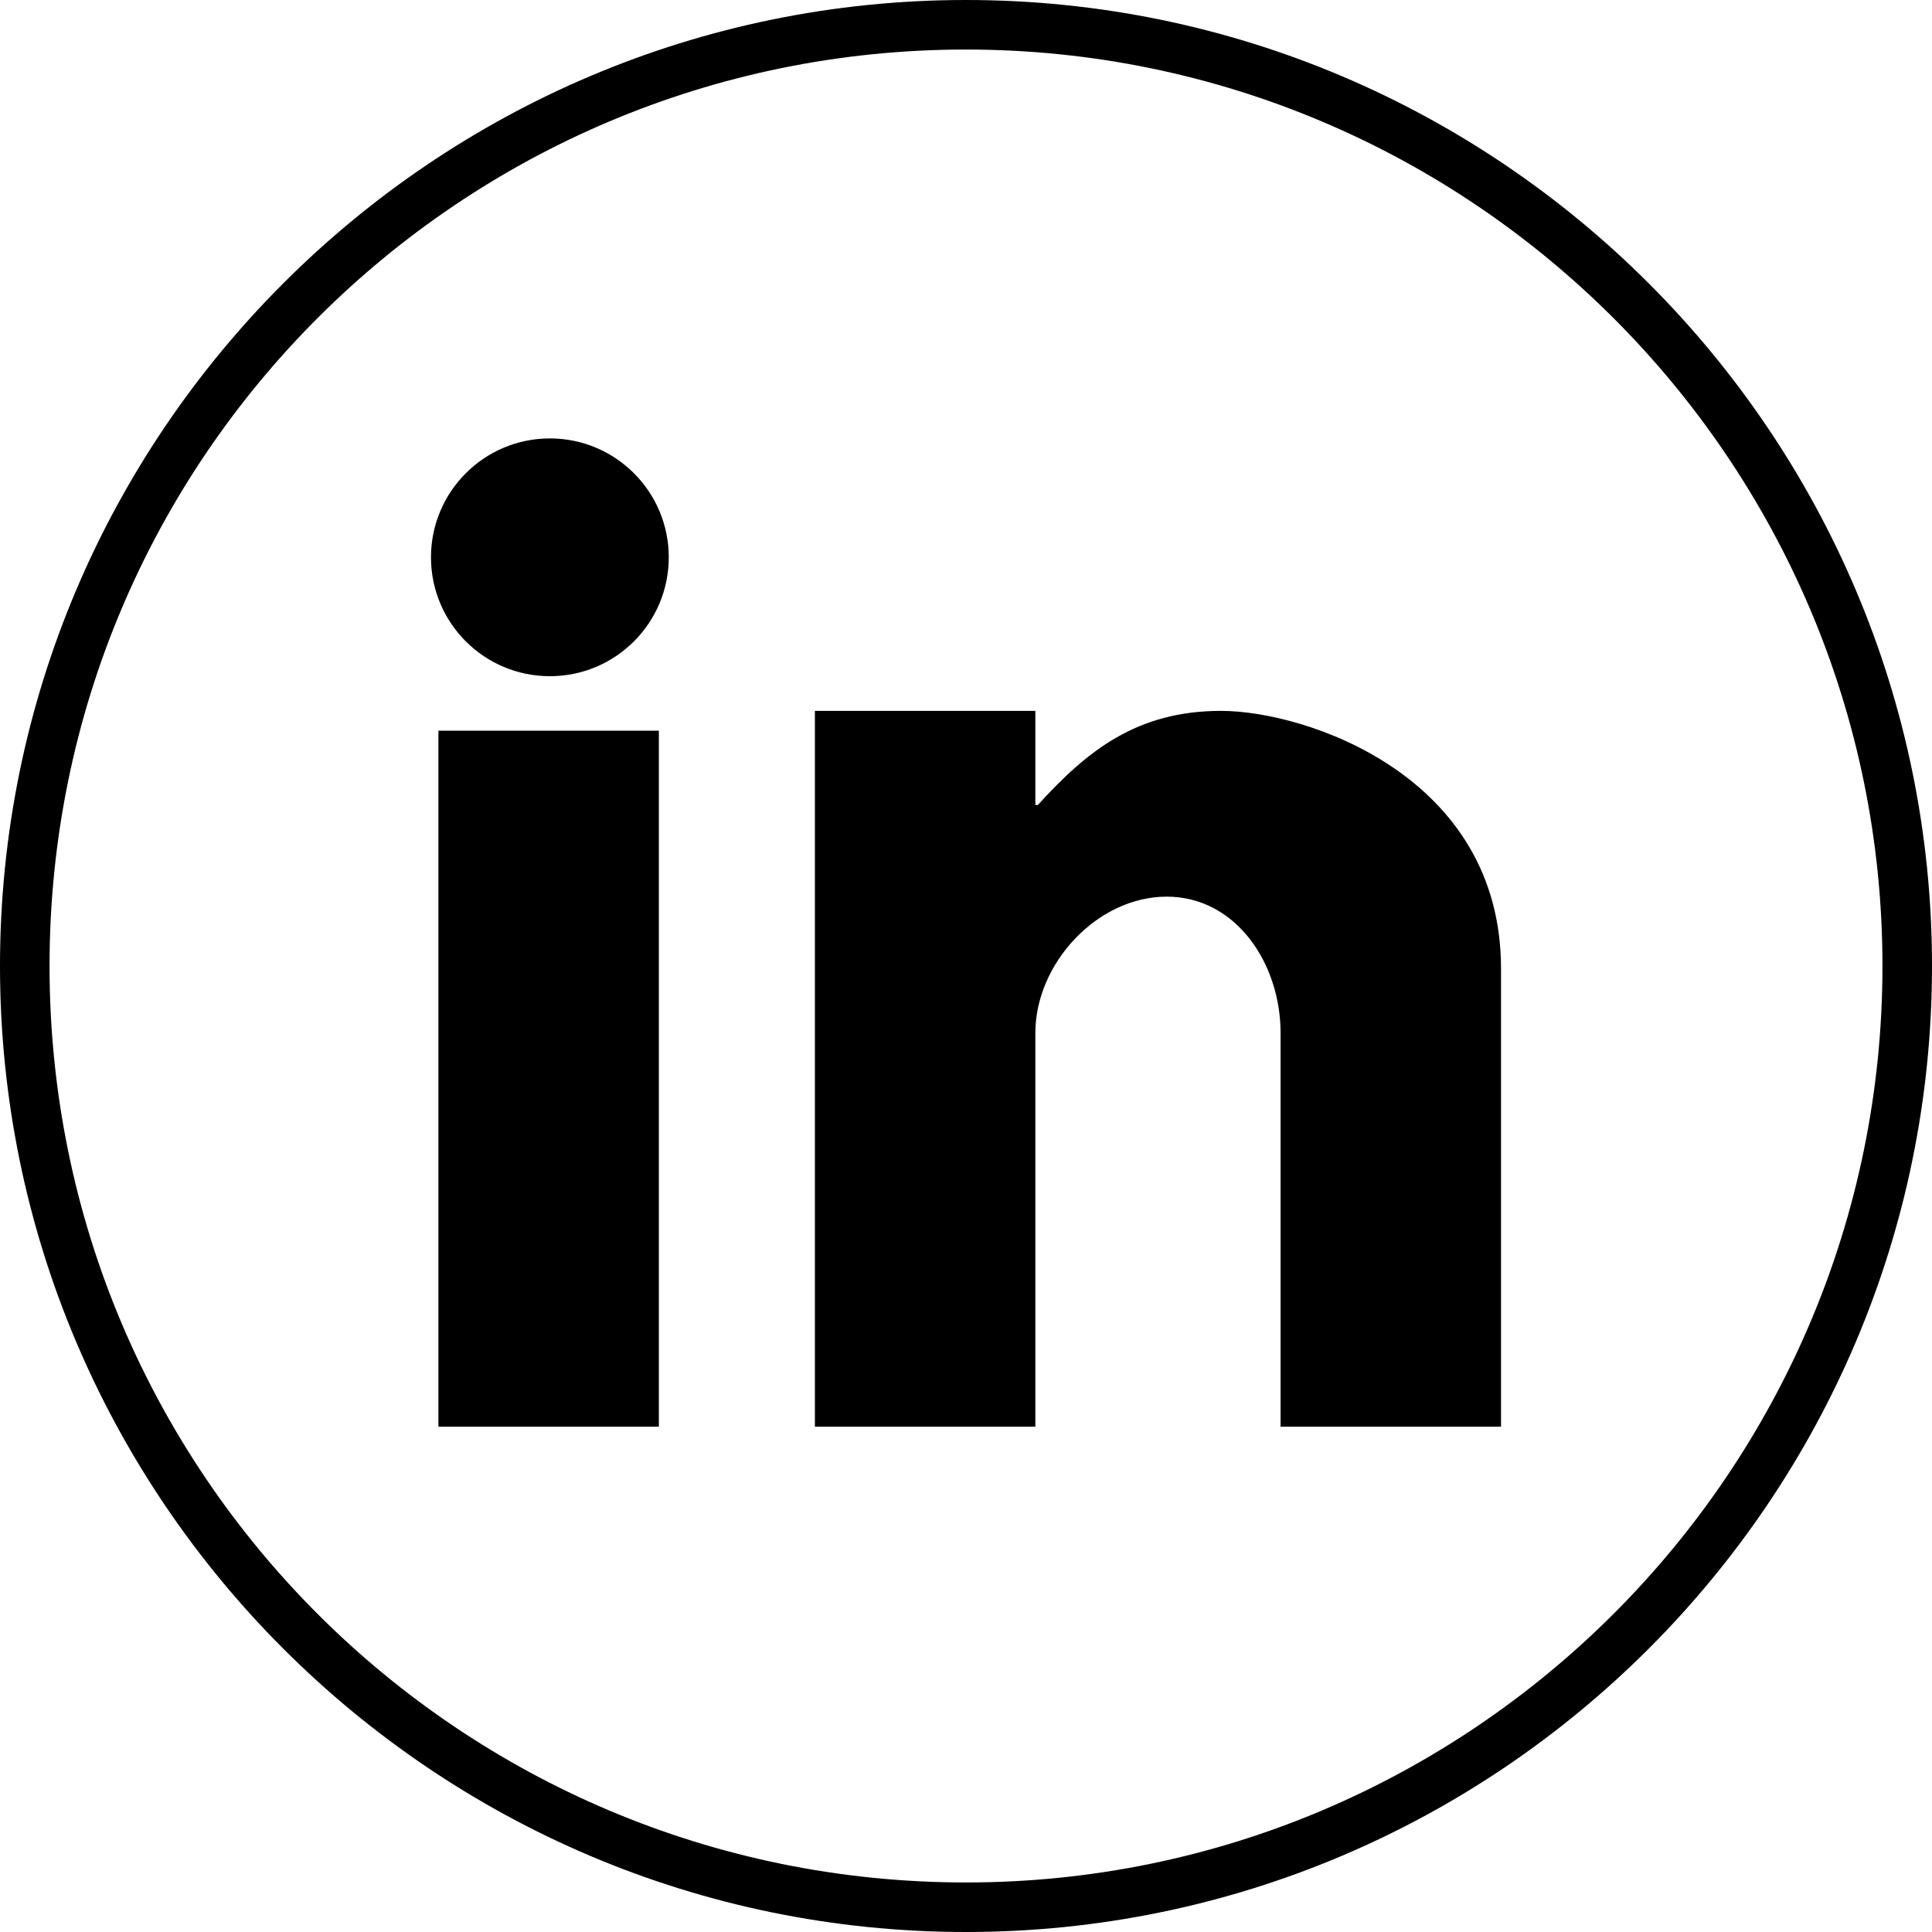 <?xml version="1.0" encoding="UTF-8"?>
<svg id="OBJECTS" xmlns="http://www.w3.org/2000/svg" version="1.1" viewBox="0 0 78 78">
  <defs>
    <style>
      .cls-1 {
        fill: #000;
        stroke-width: 0px;
      }
    </style>
  </defs>
  <path class="cls-1" d="M39,2c20.4,0,37,16.6,37,37s-16.6,37-37,37S2,59.5,2,39,18.6,2,39,2M39,0C17.5,0,0,17.5,0,39s17.5,39,39,39,39-17.5,39-39S60.5,0,39,0h0Z"/>
  <g>
    <g>
      <path class="cls-1" d="M17.7,57.6h8.9v-28.1h-8.9v28.1Z"/>
      <path class="cls-1" d="M32.9,28.7h8.9v3.8h.1c2-2.2,4-3.8,7.4-3.8s11.3,2.6,11.3,10.4v18.5h-8.9v-15.9c0-2.8-1.8-5.5-4.6-5.5s-5.3,2.7-5.3,5.5v15.9h-8.9v-28.9Z"/>
    </g>
    <circle class="cls-1" cx="22.2" cy="22.5" r="4.8"/>
  </g>
</svg>